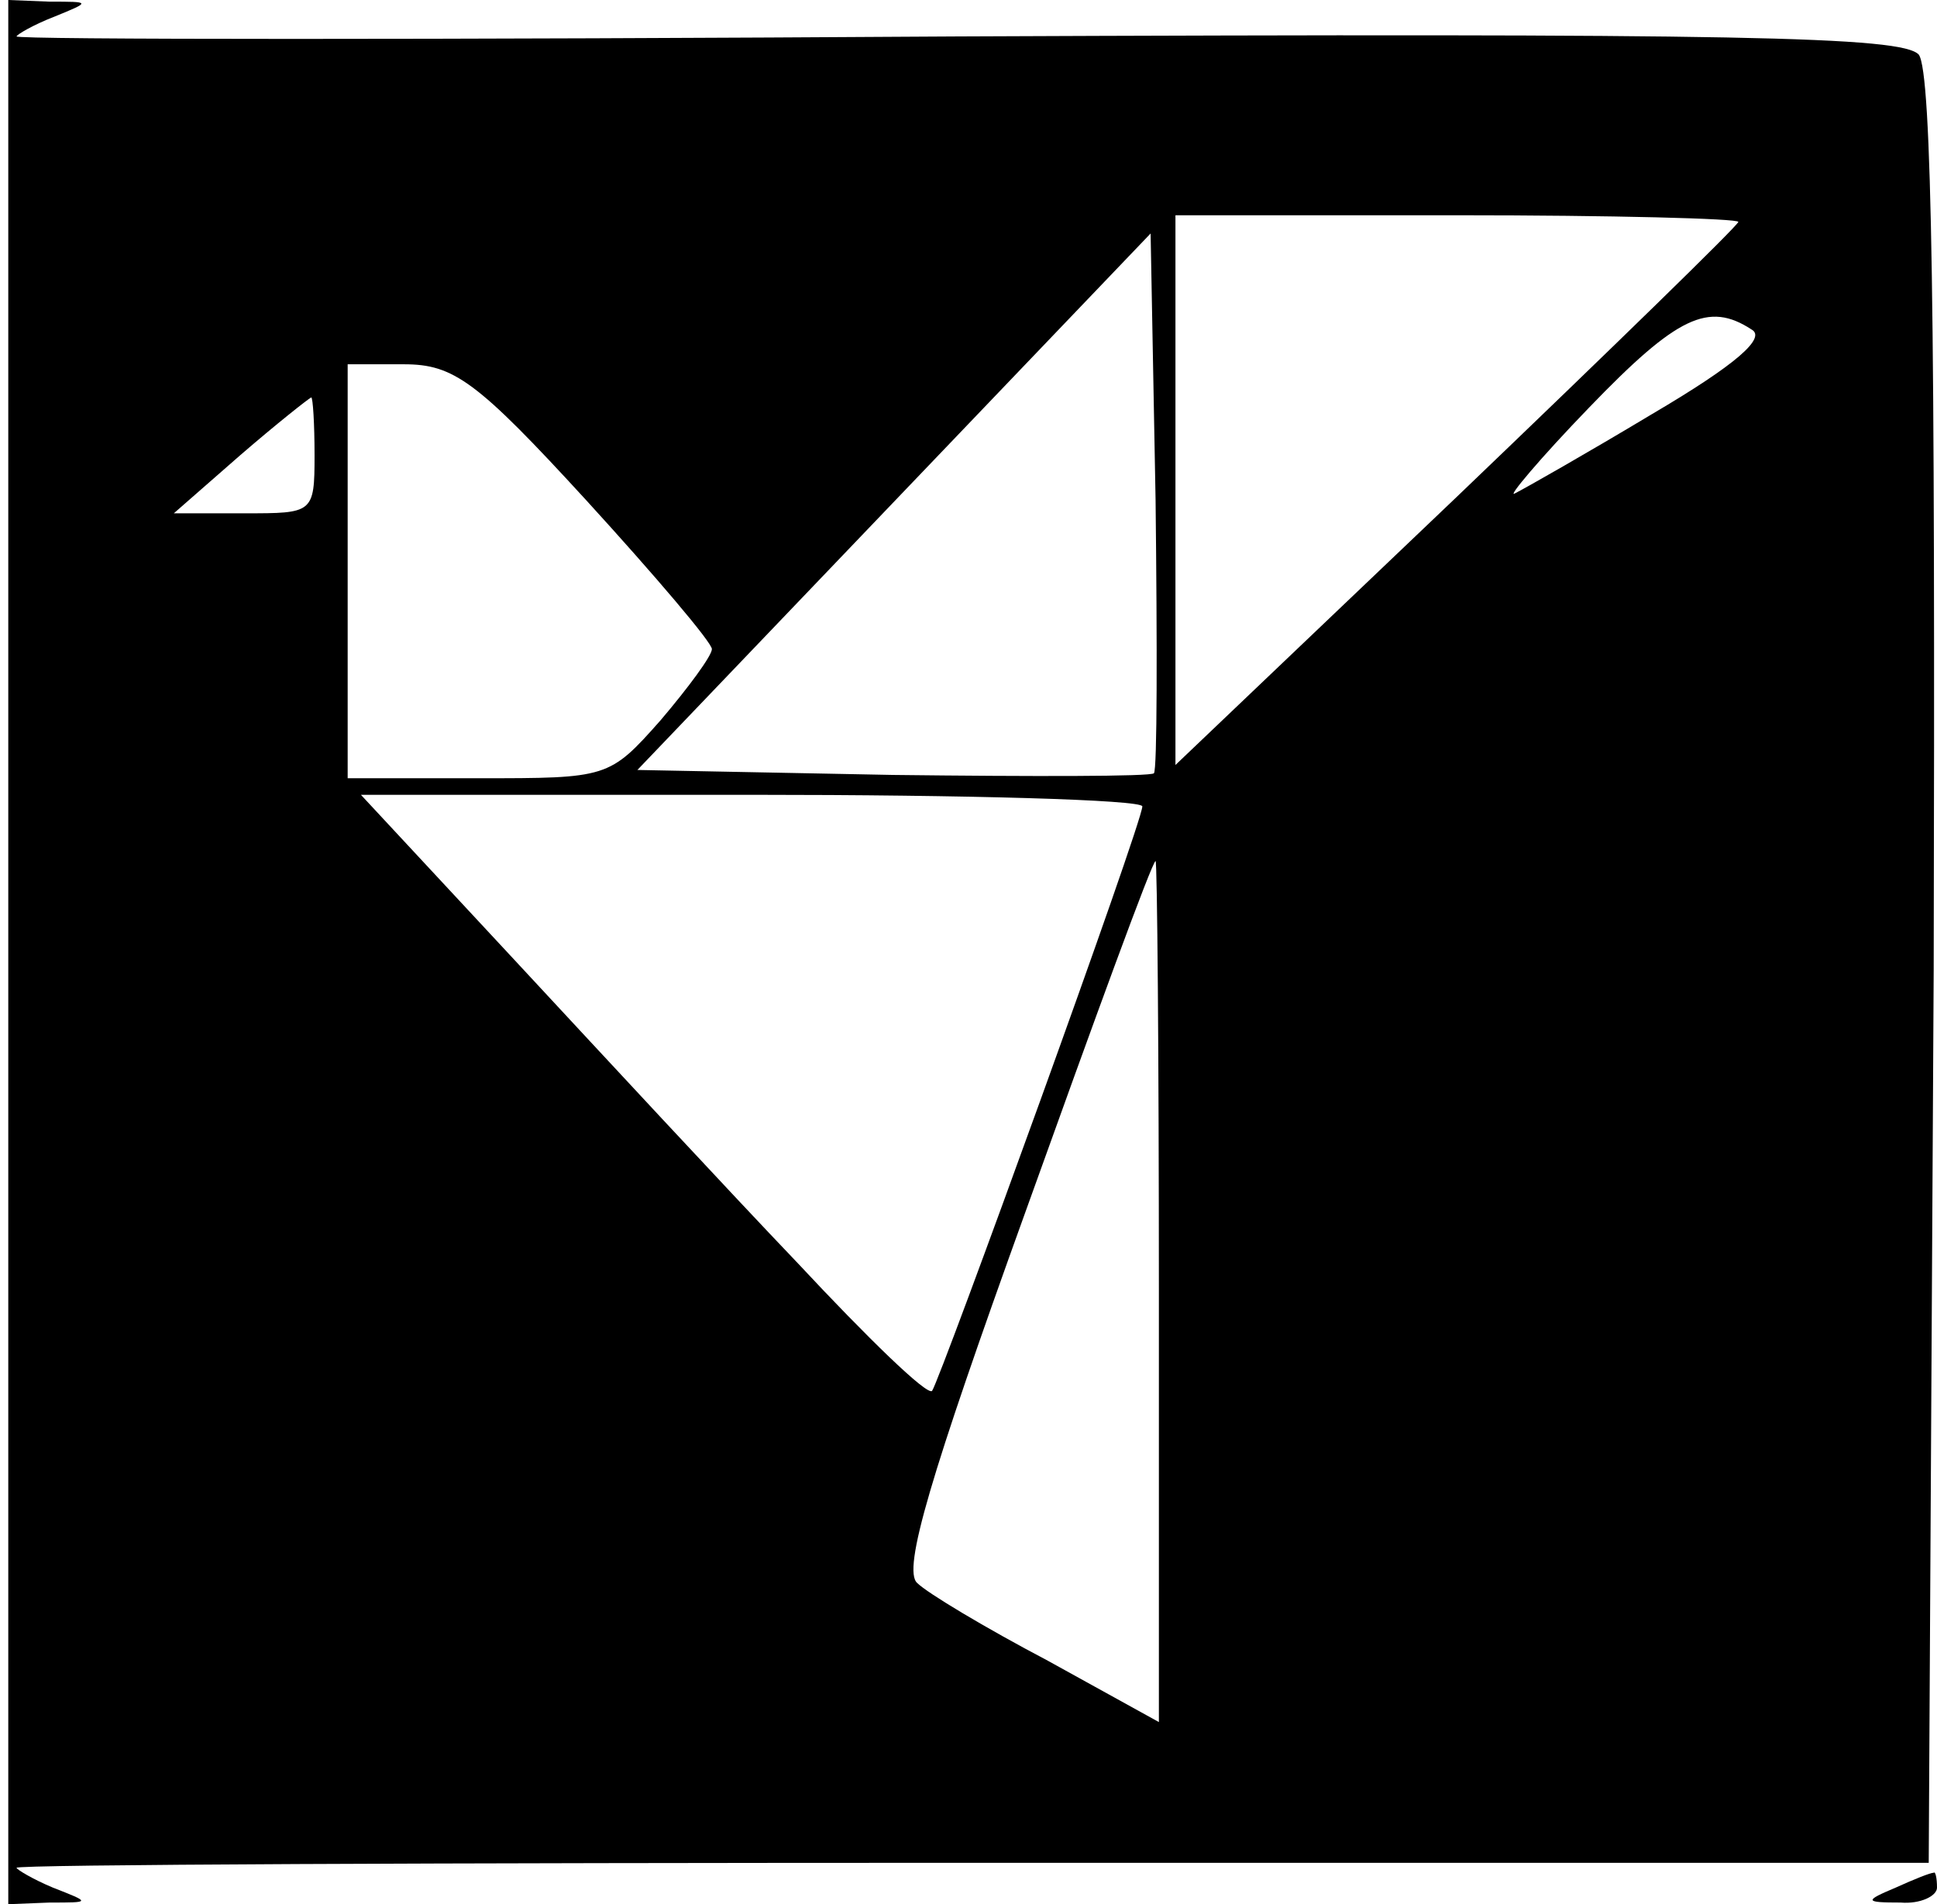 <?xml version="1.0" standalone="no"?>
<!DOCTYPE svg PUBLIC "-//W3C//DTD SVG 20010904//EN"
 "http://www.w3.org/TR/2001/REC-SVG-20010904/DTD/svg10.dtd">
<svg version="1.0" xmlns="http://www.w3.org/2000/svg"
 width="117pt" height="115pt" viewBox="0 0 117 115"
 preserveAspectRatio="xMidYMid meet">

<g transform="translate(0,115) scale(0.1,-0.1)"
fill="#000000" stroke="none">
<path d="M5 575 l0 -575 25 1 c25 0 25 0 2 9 -12 5 -22 11 -22 12 0 2 260 3
577 3 l578 0 3 539 c1 393 -1 542 -9 553 -10 11 -107 13 -580 11 -313 -2 -569
-2 -569 0 0 1 10 7 23 12 22 9 22 9 -3 9 l-25 1 0 -575z m1045 441 c0 -2 -76
-76 -170 -166 l-170 -162 0 166 0 166 170 0 c94 0 170 -2 170 -4z m-353 -333
c-2 -2 -73 -2 -158 -1 l-154 3 155 162 155 162 3 -161 c1 -88 1 -163 -1 -165z
m361 268 c9 -5 -9 -21 -60 -51 -40 -24 -77 -45 -83 -48 -5 -3 15 21 45 52 53
55 72 64 98 47z m-704 -103 c42 -46 76 -86 76 -90 0 -4 -14 -23 -31 -43 -31
-35 -32 -35 -110 -35 l-79 0 0 125 0 125 34 0 c30 0 44 -10 110 -82z m-164 27
c0 -35 -1 -35 -42 -35 l-43 0 40 35 c22 19 41 34 43 35 1 0 2 -16 2 -35z m500
-212 c0 -10 -122 -346 -127 -353 -3 -3 -39 32 -81 77 -43 45 -119 127 -171
183 l-93 100 236 0 c130 0 236 -3 236 -7z m10 -293 l0 -260 -67 37 c-38 20
-73 41 -79 47 -9 8 8 65 65 223 42 117 77 213 79 213 1 0 2 -117 2 -260z"/>
<path d="M1145 10 c-19 -8 -19 -9 3 -9 12 -1 22 4 22 9 0 6 -1 10 -2 9 -2 0
-12 -4 -23 -9z"/>
</g>
</svg>
